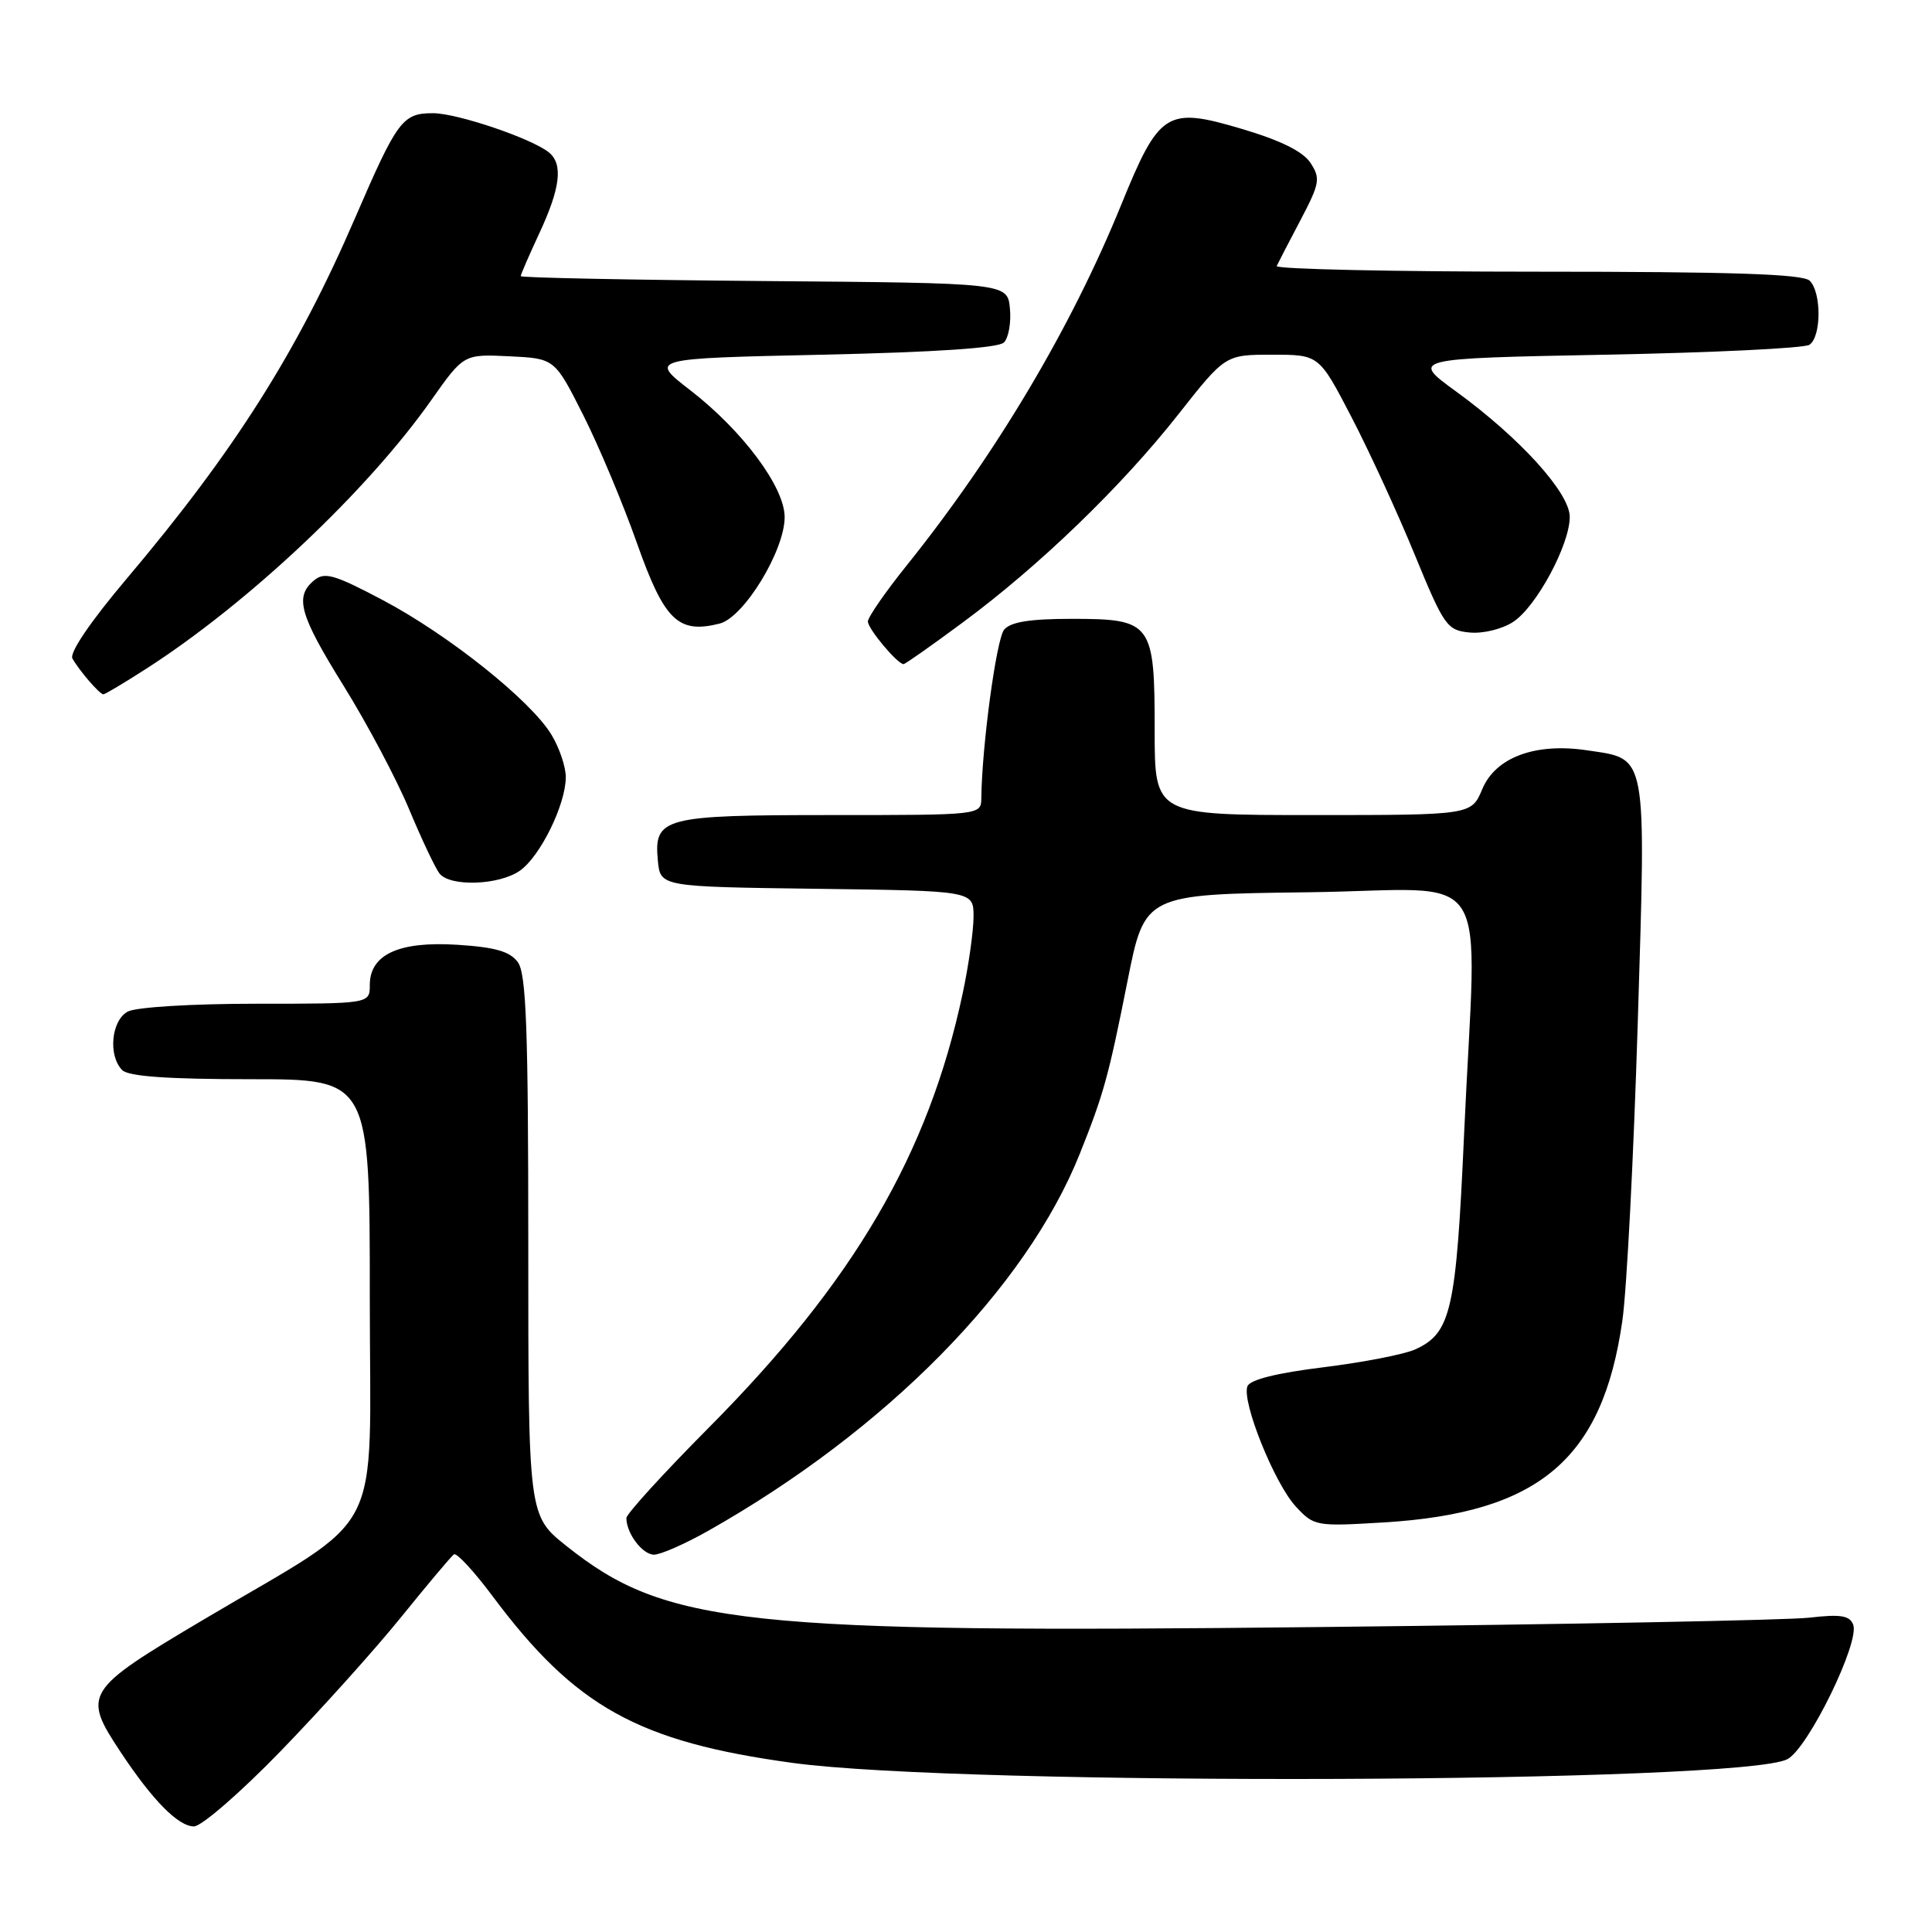 <?xml version="1.0" encoding="UTF-8" standalone="no"?>
<!DOCTYPE svg PUBLIC "-//W3C//DTD SVG 1.1//EN" "http://www.w3.org/Graphics/SVG/1.1/DTD/svg11.dtd" >
<svg xmlns="http://www.w3.org/2000/svg" xmlns:xlink="http://www.w3.org/1999/xlink" version="1.1" viewBox="0 0 256 256">
 <g >
 <path fill="currentColor"
d=" M 37.18 232.04 C 42.51 226.55 49.71 218.54 53.18 214.24 C 56.66 209.94 59.79 206.21 60.15 205.96 C 60.50 205.71 62.81 208.20 65.27 211.50 C 76.21 226.16 84.53 230.79 105.00 233.59 C 127.69 236.70 230.92 236.31 236.86 233.09 C 239.62 231.60 246.45 217.61 245.56 215.28 C 245.09 214.06 243.90 213.87 239.73 214.35 C 236.85 214.68 207.73 215.24 175.00 215.59 C 98.45 216.43 88.21 215.33 75.08 204.87 C 70.00 200.83 70.00 200.83 70.00 165.11 C 70.00 136.32 69.73 129.02 68.62 127.50 C 67.58 126.07 65.63 125.51 60.62 125.19 C 52.86 124.69 49.00 126.47 49.00 130.52 C 49.00 133.00 49.00 133.00 33.93 133.00 C 25.46 133.00 18.02 133.45 16.93 134.04 C 14.74 135.21 14.30 139.90 16.20 141.80 C 17.03 142.63 22.24 143.00 33.20 143.00 C 49.00 143.00 49.00 143.00 49.00 171.97 C 49.00 204.75 51.39 200.12 27.00 214.59 C 11.17 223.98 10.88 224.45 15.99 232.17 C 20.23 238.57 23.62 242.00 25.70 242.01 C 26.69 242.01 31.86 237.53 37.18 232.04 Z  M 93.88 202.82 C 117.43 189.50 135.95 170.70 143.08 152.88 C 146.26 144.92 146.89 142.62 149.40 130.00 C 151.68 118.50 151.68 118.50 173.34 118.23 C 198.39 117.92 195.64 113.66 194.00 150.27 C 192.95 173.67 192.28 176.64 187.53 178.80 C 186.09 179.46 180.61 180.52 175.36 181.17 C 169.16 181.93 165.62 182.82 165.29 183.69 C 164.51 185.72 168.88 196.58 171.70 199.62 C 174.11 202.23 174.37 202.27 183.33 201.73 C 203.93 200.49 212.35 193.37 214.97 175.00 C 215.56 170.88 216.47 153.13 217.01 135.57 C 218.11 99.35 218.35 100.62 210.29 99.42 C 203.45 98.39 198.17 100.35 196.41 104.56 C 194.97 108.00 194.97 108.00 173.99 108.00 C 153.00 108.00 153.00 108.00 153.00 96.83 C 153.00 82.48 152.65 82.00 141.97 82.00 C 136.47 82.00 133.90 82.41 133.05 83.44 C 132.03 84.67 130.11 98.80 130.03 105.75 C 130.00 108.00 130.00 108.00 110.19 108.00 C 87.84 108.00 86.63 108.32 87.17 114.04 C 87.50 117.50 87.50 117.50 108.25 117.77 C 129.00 118.04 129.00 118.04 129.00 121.45 C 129.00 123.33 128.35 127.94 127.55 131.68 C 123.03 152.92 113.15 169.81 93.90 189.19 C 87.90 195.23 83.00 200.61 83.00 201.15 C 83.00 203.18 85.13 206.00 86.66 206.00 C 87.54 206.00 90.79 204.57 93.88 202.82 Z  M 68.89 115.37 C 71.58 113.48 74.95 106.64 74.97 103.00 C 74.98 101.62 74.12 99.07 73.05 97.32 C 70.28 92.78 59.40 84.10 50.69 79.50 C 44.29 76.12 43.01 75.75 41.62 76.90 C 39.00 79.07 39.68 81.46 45.59 90.97 C 48.66 95.92 52.54 103.23 54.21 107.23 C 55.88 111.23 57.69 115.06 58.24 115.75 C 59.67 117.53 66.13 117.30 68.89 115.37 Z  M 19.30 88.66 C 32.82 79.99 48.62 65.12 57.14 53.03 C 61.45 46.92 61.45 46.92 67.48 47.21 C 73.50 47.50 73.50 47.50 77.28 55.00 C 79.36 59.12 82.57 66.78 84.41 72.00 C 88.03 82.23 89.86 84.01 95.35 82.63 C 98.57 81.82 103.99 72.93 103.97 68.50 C 103.95 64.52 98.40 57.08 91.48 51.72 C 86.02 47.50 86.02 47.50 108.96 47.00 C 123.96 46.67 132.29 46.11 133.03 45.38 C 133.64 44.76 134.00 42.73 133.82 40.88 C 133.50 37.50 133.50 37.50 101.25 37.24 C 83.51 37.09 69.00 36.80 69.00 36.59 C 69.00 36.37 70.12 33.79 71.49 30.85 C 74.25 24.91 74.63 21.76 72.75 20.21 C 70.52 18.37 60.59 15.00 57.37 15.00 C 53.33 15.00 52.65 15.92 47.03 28.93 C 39.38 46.65 31.03 59.83 16.72 76.76 C 11.96 82.40 9.17 86.51 9.60 87.26 C 10.54 88.92 13.21 92.00 13.70 92.00 C 13.92 92.00 16.44 90.50 19.30 88.66 Z  M 127.57 82.48 C 137.73 74.97 148.58 64.49 156.10 54.95 C 162.36 47.00 162.36 47.00 168.57 47.00 C 174.78 47.00 174.78 47.00 179.06 55.23 C 181.41 59.75 185.19 67.96 187.45 73.48 C 191.35 82.97 191.74 83.52 194.73 83.81 C 196.51 83.98 199.03 83.37 200.51 82.40 C 203.58 80.39 208.00 72.18 208.00 68.49 C 208.00 65.31 201.41 58.04 192.96 51.89 C 186.93 47.50 186.93 47.50 212.71 47.00 C 226.90 46.73 239.06 46.14 239.75 45.69 C 241.34 44.66 241.38 38.78 239.80 37.20 C 238.91 36.31 229.51 36.00 203.72 36.00 C 184.53 36.00 168.99 35.66 169.17 35.25 C 169.36 34.84 170.77 32.10 172.32 29.17 C 174.88 24.30 174.99 23.64 173.65 21.59 C 172.66 20.07 169.70 18.61 164.55 17.08 C 154.58 14.12 153.62 14.72 148.56 27.15 C 141.92 43.46 131.97 60.19 120.12 74.95 C 117.30 78.46 115.00 81.79 115.00 82.35 C 115.00 83.32 118.92 88.00 119.73 88.00 C 119.94 88.00 123.47 85.52 127.57 82.48 Z "/>
</g>
</svg>